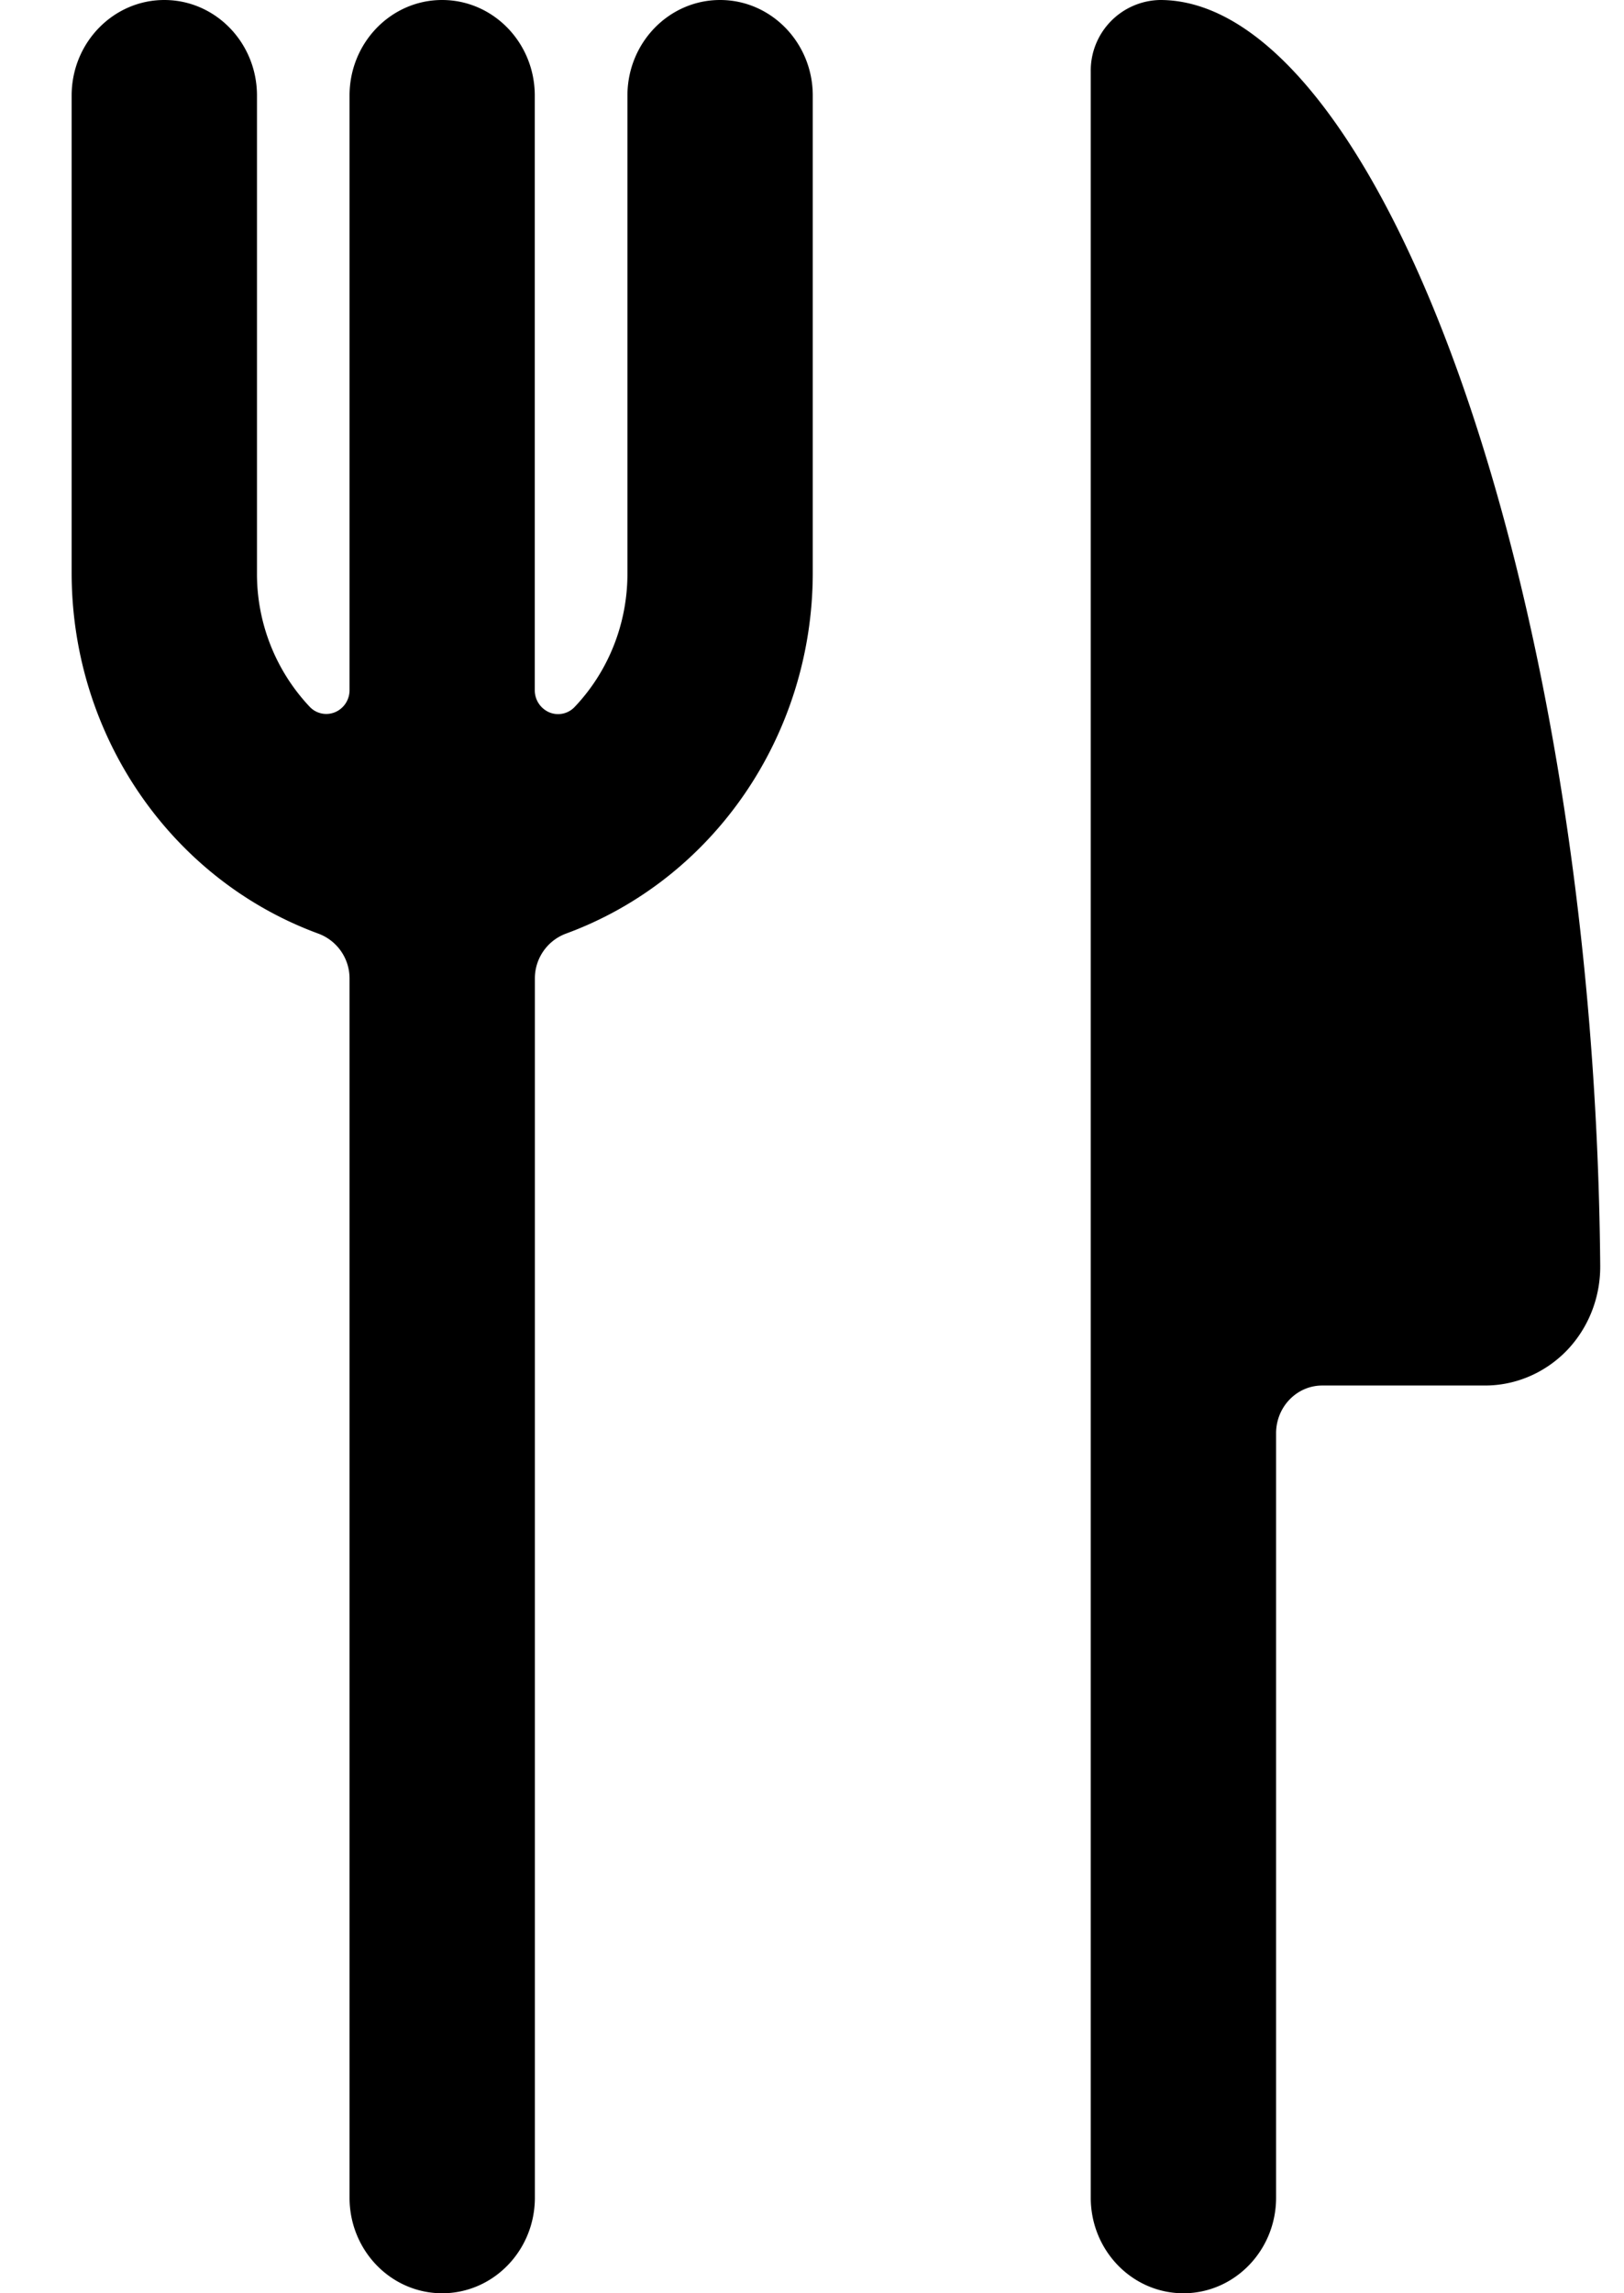<svg viewBox="0 0 17 24" xmlns="http://www.w3.org/2000/svg"><path d="M12.145 0a.739.739 0 0 0-.727.75V23c0 .552.434 1 .97 1 .535 0 .97-.448.97-1v-8c0-.276.216-.5.484-.5h1.697c.322.002.632-.13.86-.364.227-.235.354-.554.352-.886v-.007C16.69 6.055 14.407 0 12.145 0ZM7.538 0c-.536 0-.97.448-.97 1v5c.001.524-.198 1.026-.554 1.4a.238.238 0 0 1-.264.055.251.251 0 0 1-.152-.23V1c0-.552-.434-1-.97-1-.535 0-.969.448-.969 1v6.223c0 .101-.06.192-.151.23a.238.238 0 0 1-.265-.055A2.026 2.026 0 0 1 2.69 6V1c0-.552-.434-1-.97-1C1.185 0 .75.448.75 1v5c.002 1.695 1.038 3.205 2.586 3.772a.5.5 0 0 1 .323.471V23c0 .552.434 1 .97 1 .535 0 .97-.448.97-1V10.243a.5.5 0 0 1 .322-.471C7.47 9.205 8.505 7.695 8.508 6V1c0-.552-.435-1-.97-1Z"/></svg>